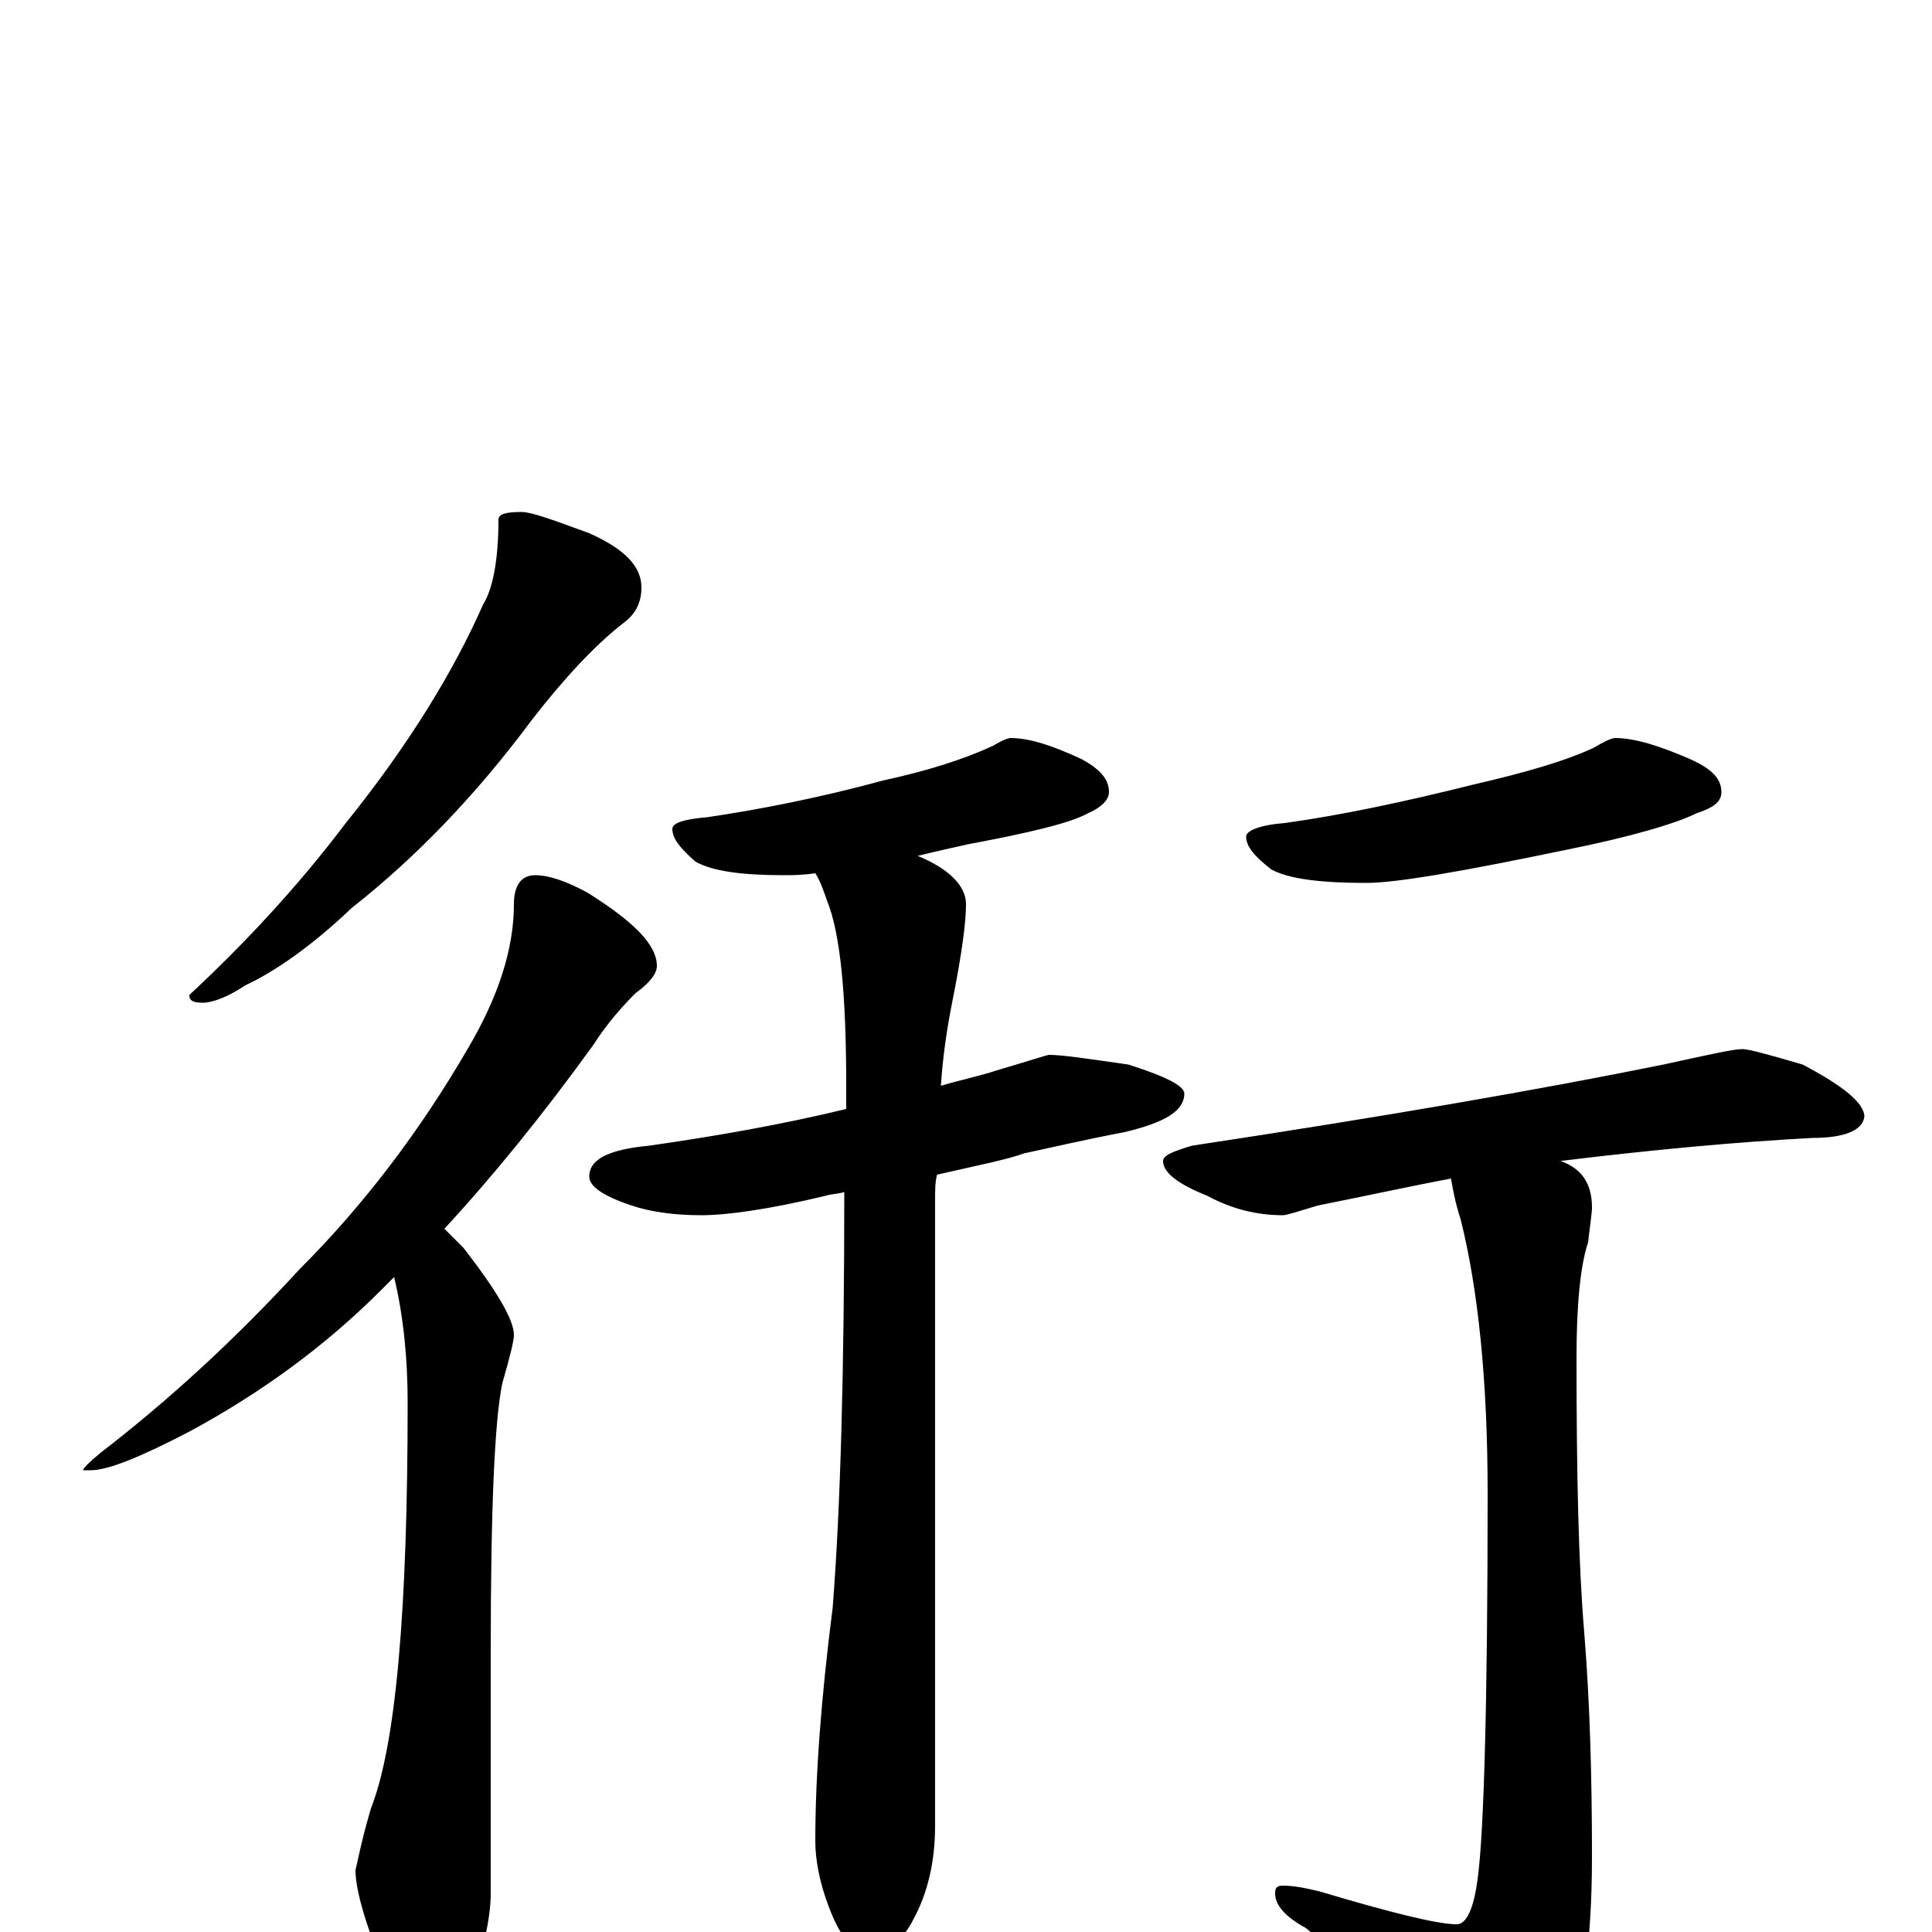 <?xml version="1.0" encoding="utf-8" ?>
<!DOCTYPE svg PUBLIC "-//W3C//DTD SVG 1.1//EN" "http://www.w3.org/Graphics/SVG/1.1/DTD/svg11.dtd">
<svg version="1.1" id="Layer_1" xmlns="http://www.w3.org/2000/svg" xmlns:xlink="http://www.w3.org/1999/xlink" x="0px" y="145px" width="1000px" height="1000px" viewBox="0 0 1000 1000" enable-background="new 0 0 1000 1000" xml:space="preserve">
<g id="Layer_1">
<path id="glyph" transform="matrix(1 0 0 -1 0 1000)" d="M270,735C275,735 286,731 305,724C323,716 332,707 332,696C332,688 329,682 322,677C308,666 292,649 275,627C246,588 215,556 182,530C161,510 142,497 127,490C118,484 110,481 105,481C100,481 98,482 98,485C127,512 154,541 179,574C212,615 235,653 250,687C255,695 258,710 258,731C258,734 262,735 270,735M277,547C284,547 293,544 304,538C328,523 340,511 340,500C340,496 336,491 329,486C322,479 314,470 307,459C281,423 255,391 230,364C233,361 236,358 240,354C257,332 266,317 266,309C266,306 264,298 260,284C256,265 254,219 254,145l0,-125C254,7 250,-10 243,-31C238,-46 232,-54 227,-54C218,-54 210,-45 202,-27C190,1 184,21 184,32C185,36 187,47 192,64C205,97 211,167 211,274C211,296 209,318 204,339C201,336 199,334 197,332C168,303 135,279 98,259C73,246 56,239 47,239l-4,0C43,240 46,243 52,248C87,275 121,306 155,343C188,376 217,414 242,457C258,484 266,509 266,532C266,542 270,547 277,547M523,618C533,618 545,614 560,607C569,602 574,597 574,590C574,586 570,582 563,579C554,574 533,569 501,563C492,561 483,559 475,557C492,550 500,541 500,532C500,523 498,507 493,482C490,467 488,453 487,438C497,441 507,443 516,446C533,451 542,454 543,454C550,454 563,452 584,449C603,443 613,438 613,434C613,425 603,419 582,414C561,410 544,406 530,403C522,400 507,397 485,392C484,388 484,384 484,379l0,-324C484,36 480,20 473,7C467,-5 459,-11 449,-11C442,-11 435,-3 429,13C424,26 422,38 422,47C422,81 425,121 431,168C435,219 437,290 437,383C434,382 430,382 427,381C398,374 376,371 363,371C348,371 336,373 327,376C312,381 305,386 305,391C305,400 315,405 336,407C371,412 405,418 438,426C438,430 438,434 438,438C438,485 435,517 428,534C426,540 424,545 422,548C415,547 410,547 406,547C384,547 369,549 360,554C352,561 348,566 348,571C348,574 354,576 366,577C393,581 424,587 457,596C480,601 499,607 514,614C519,617 522,618 523,618M836,618C846,618 859,614 875,607C886,602 891,597 891,590C891,585 887,582 878,579C868,574 845,567 810,560C757,549 723,543 707,543C684,543 667,545 658,550C649,557 645,562 645,567C645,570 652,573 665,574C694,578 727,585 763,594C789,600 810,606 825,613C830,616 834,618 836,618M902,457C905,457 916,454 933,449C954,438 965,429 965,422C964,415 955,411 938,411C900,409 856,405 807,399l1,0C819,395 824,387 824,375C824,372 823,366 822,357C818,345 816,325 816,297C816,238 817,190 820,155C823,118 824,79 824,39C824,-7 819,-39 810,-57C796,-78 784,-89 773,-89C765,-89 757,-84 750,-75C733,-51 708,-25 676,2C665,8 660,14 660,20C660,23 661,24 664,24C669,24 675,23 683,21C720,10 744,4 754,4C759,4 763,12 765,29C768,52 770,118 770,227C770,286 765,333 756,369C753,378 752,385 751,390C730,386 707,381 682,376C672,373 666,371 664,371C651,371 638,374 625,381C610,387 602,393 602,399C602,402 607,404 617,407C716,422 797,436 861,449C884,454 897,457 902,457z"/>
</g>
</svg>
